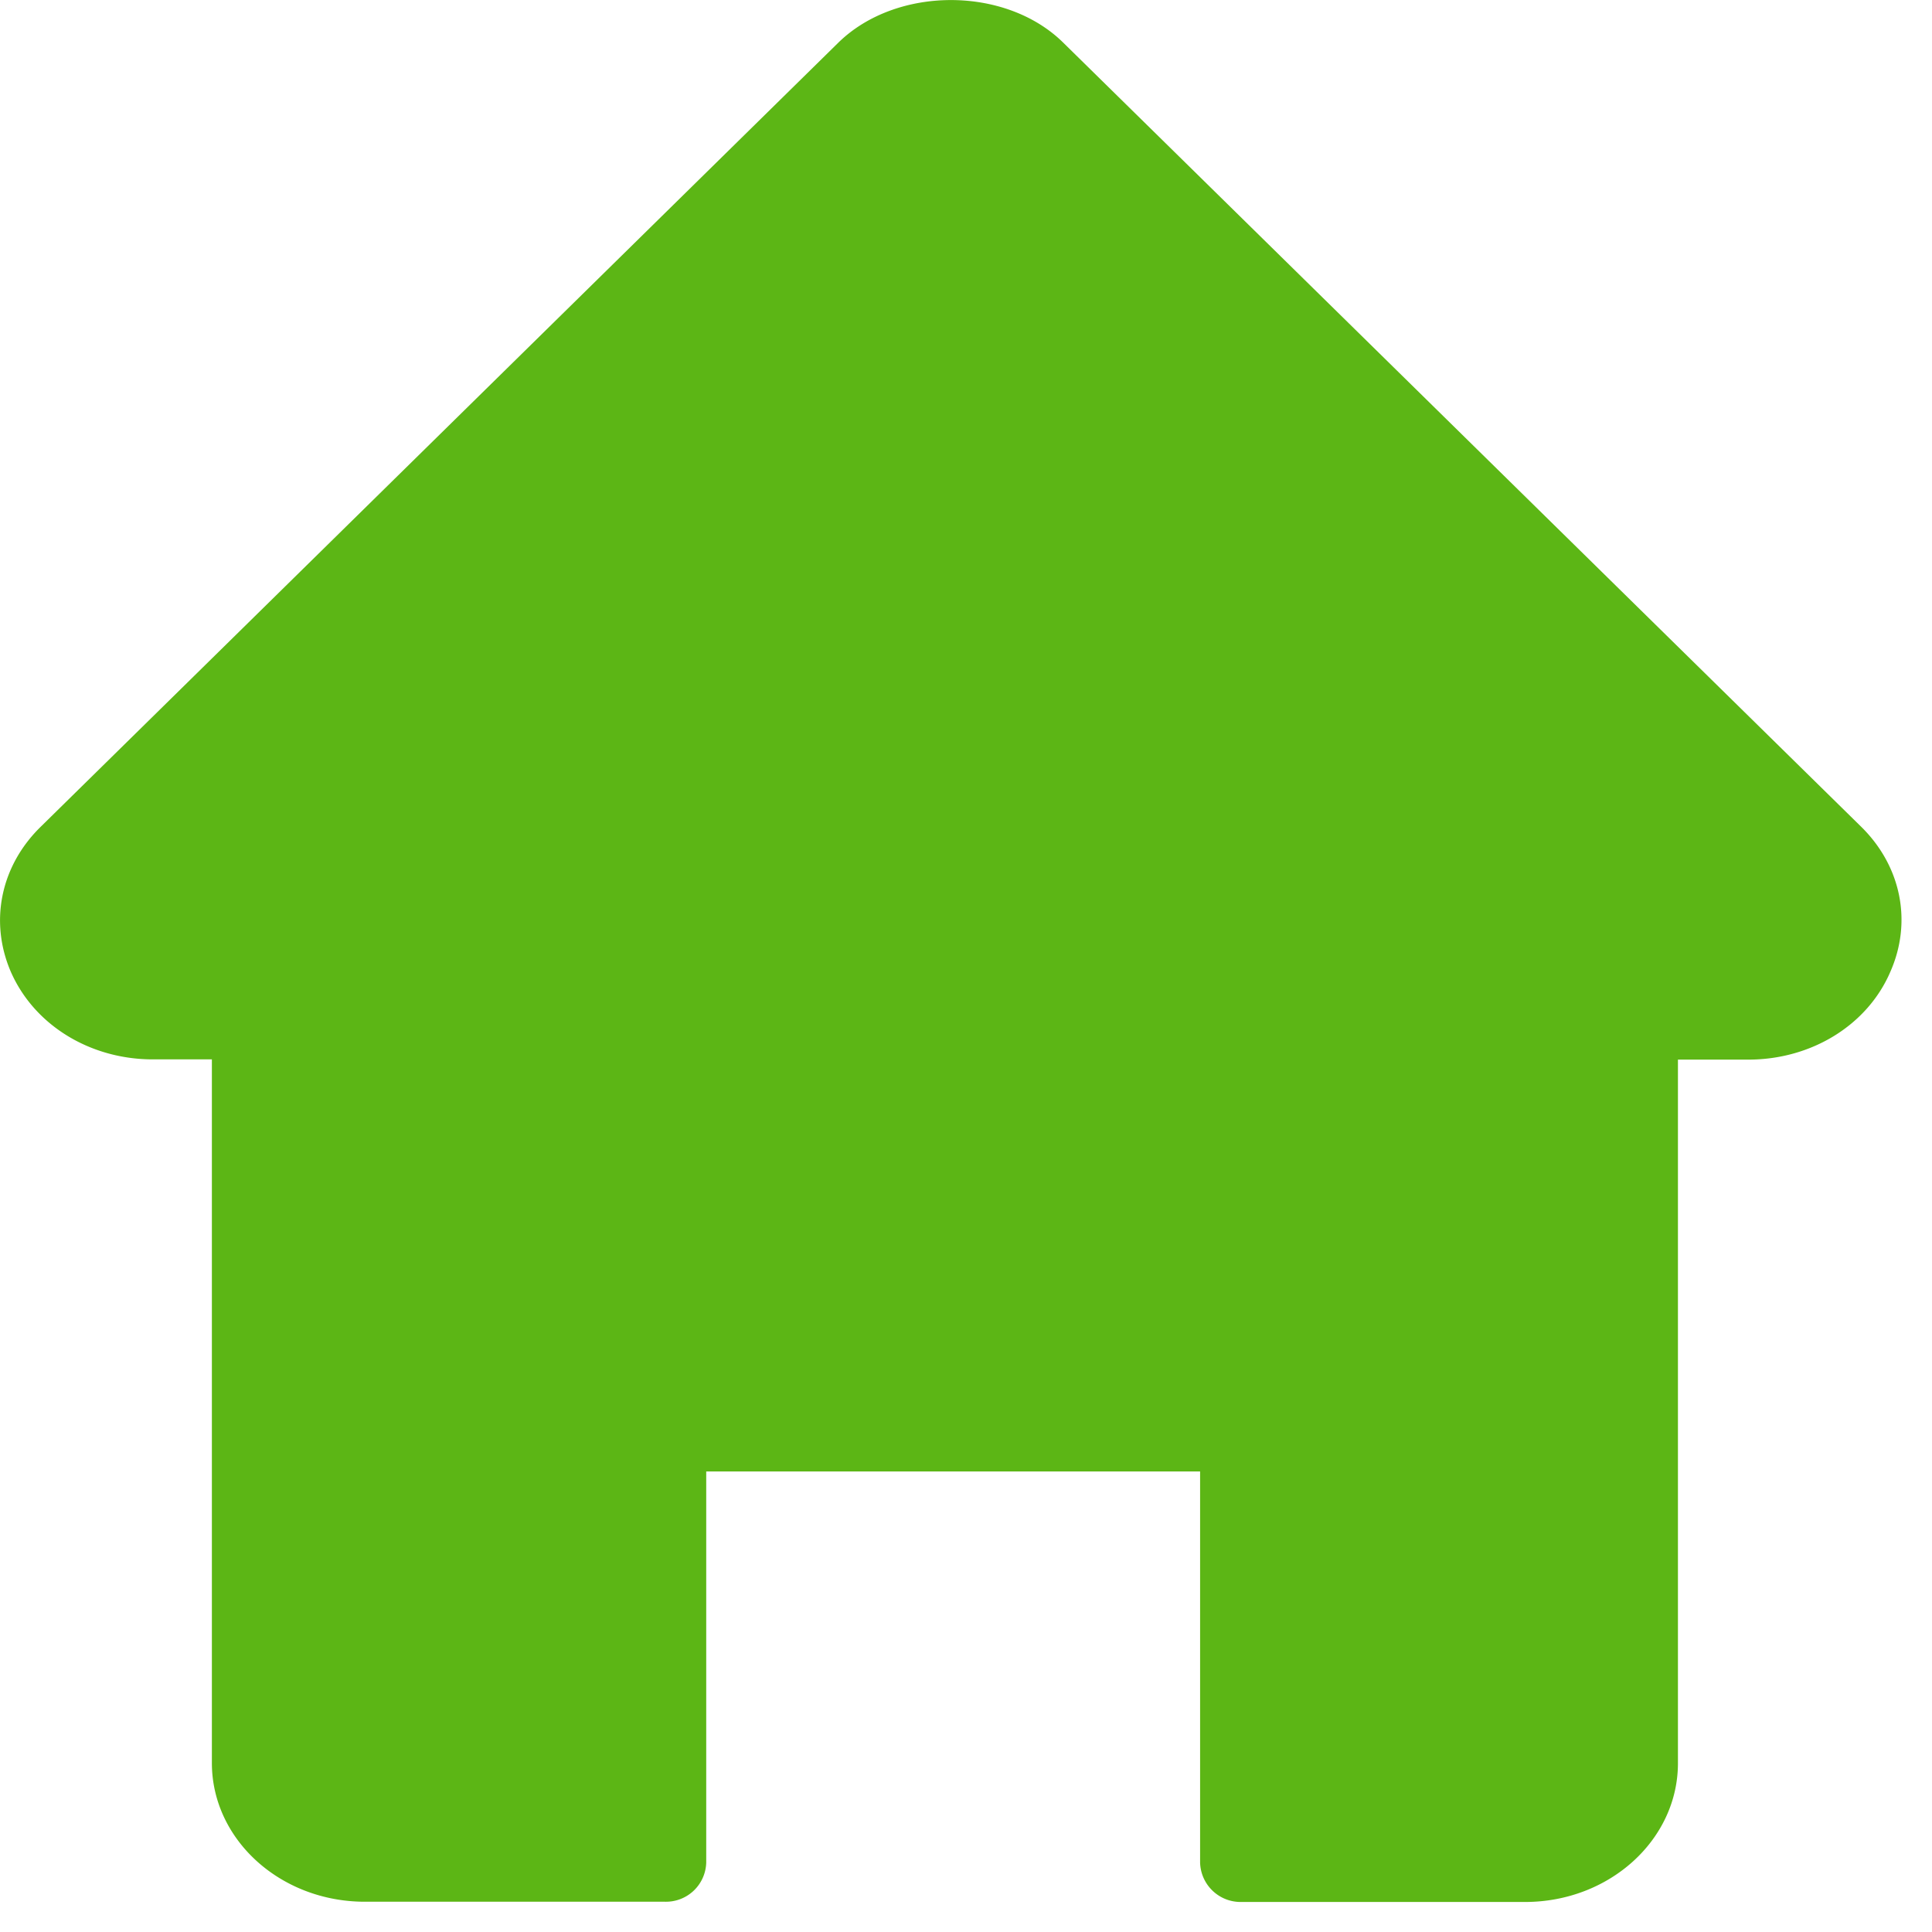 <svg width="24" height="24" viewBox="0 0 24 24" xmlns="http://www.w3.org/2000/svg"><path d="M23.116 10.266L13.206.528c-.715-.703-2.07-.703-2.79 0l-9.908 9.74c-.501.488-.642 1.18-.374 1.803.29.662.982 1.089 1.765 1.089h.733v8.74c0 .95.85 1.724 1.9 1.724h3.73a.5.5 0 00.511-.491v-4.854h6.135v4.854a.503.503 0 00.51.494h3.527c1.048 0 1.899-.773 1.899-1.724v-8.74h.874c.783 0 1.479-.427 1.764-1.09.276-.624.135-1.317-.366-1.807" fill="#5CB615" fill-rule="nonzero"/></svg>